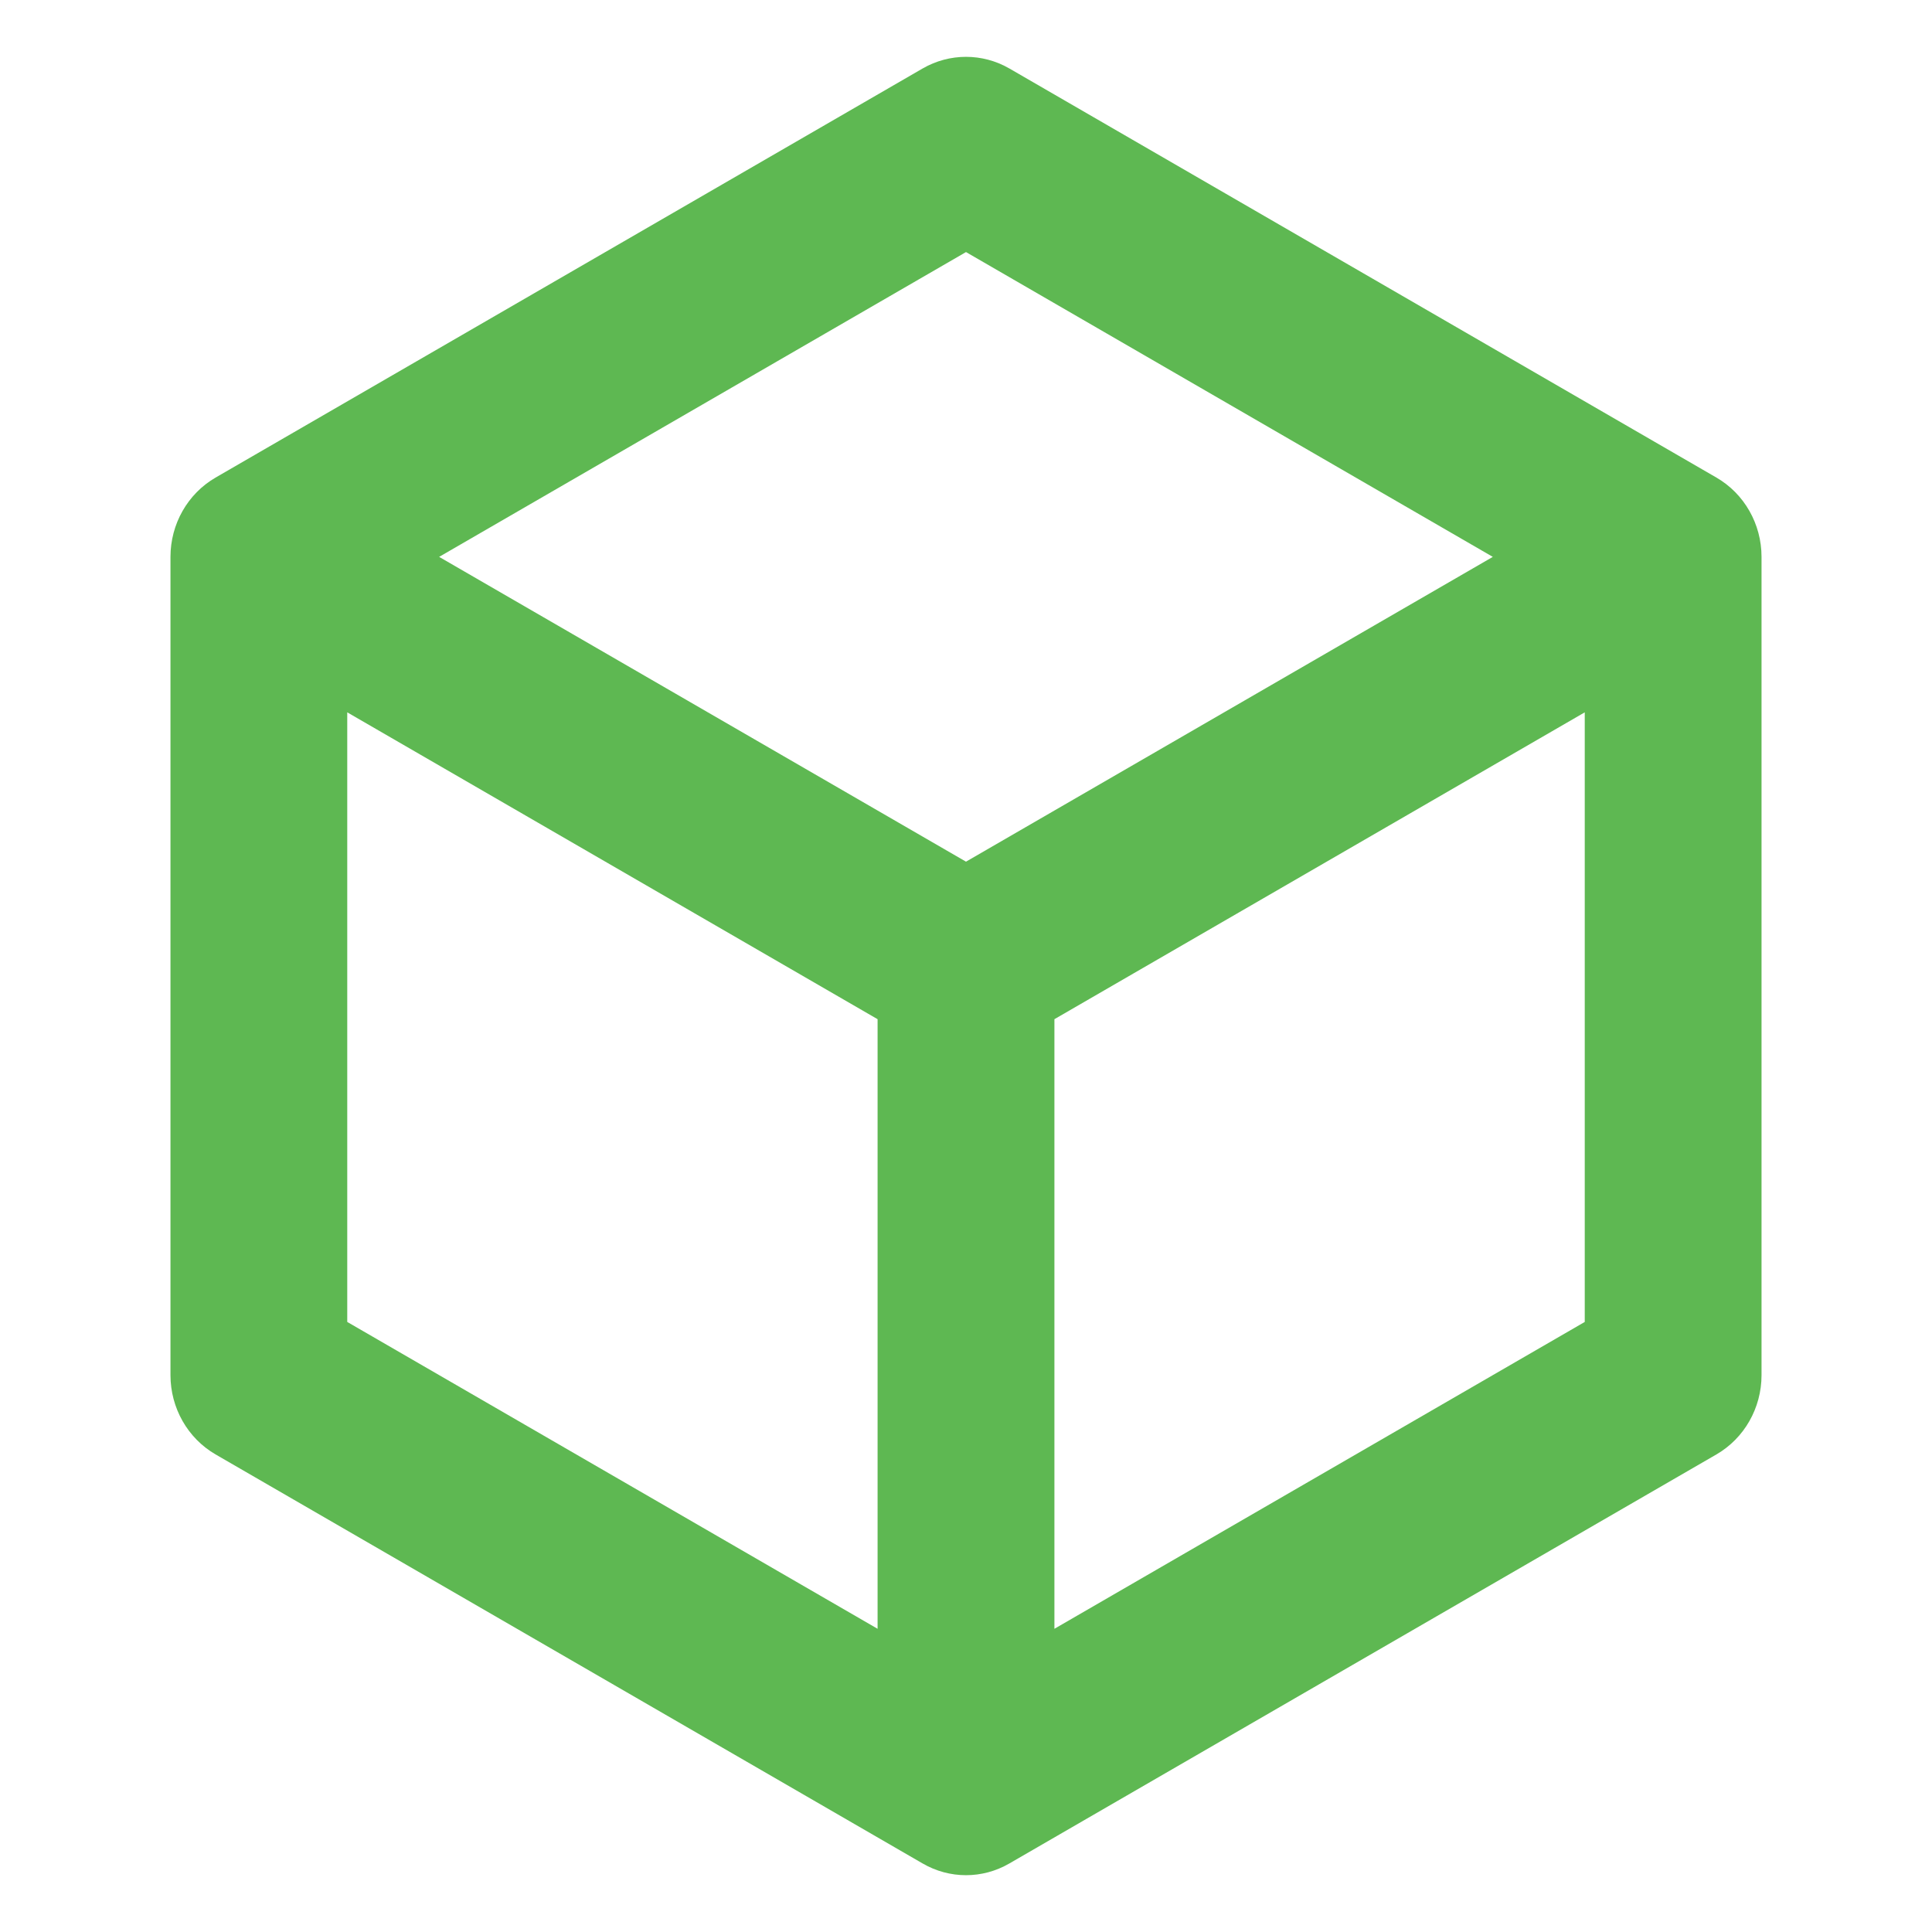 <svg width="34" height="34" viewBox="0 0 34 34" fill="none" xmlns="http://www.w3.org/2000/svg">
<path fill-rule="evenodd" clip-rule="evenodd" d="M16.237 1.205C16.711 0.932 17.289 0.932 17.763 1.205L30.207 8.405C30.697 8.689 31 9.222 31 9.8V24.2C31 24.778 30.697 25.311 30.207 25.595L17.763 32.794C17.289 33.069 16.711 33.069 16.237 32.794L3.793 25.595C3.303 25.311 3 24.778 3 24.2V9.8C3 9.222 3.303 8.689 3.793 8.405L16.237 1.205ZM6.111 12.536L15.444 17.936V28.664L6.111 23.264V12.536ZM18.556 28.664L27.889 23.264V12.536L18.556 17.936V28.664ZM17 15.164L26.271 9.8L17 4.436L7.728 9.8L17 15.164Z" fill="#5EB852"/>
</svg>
